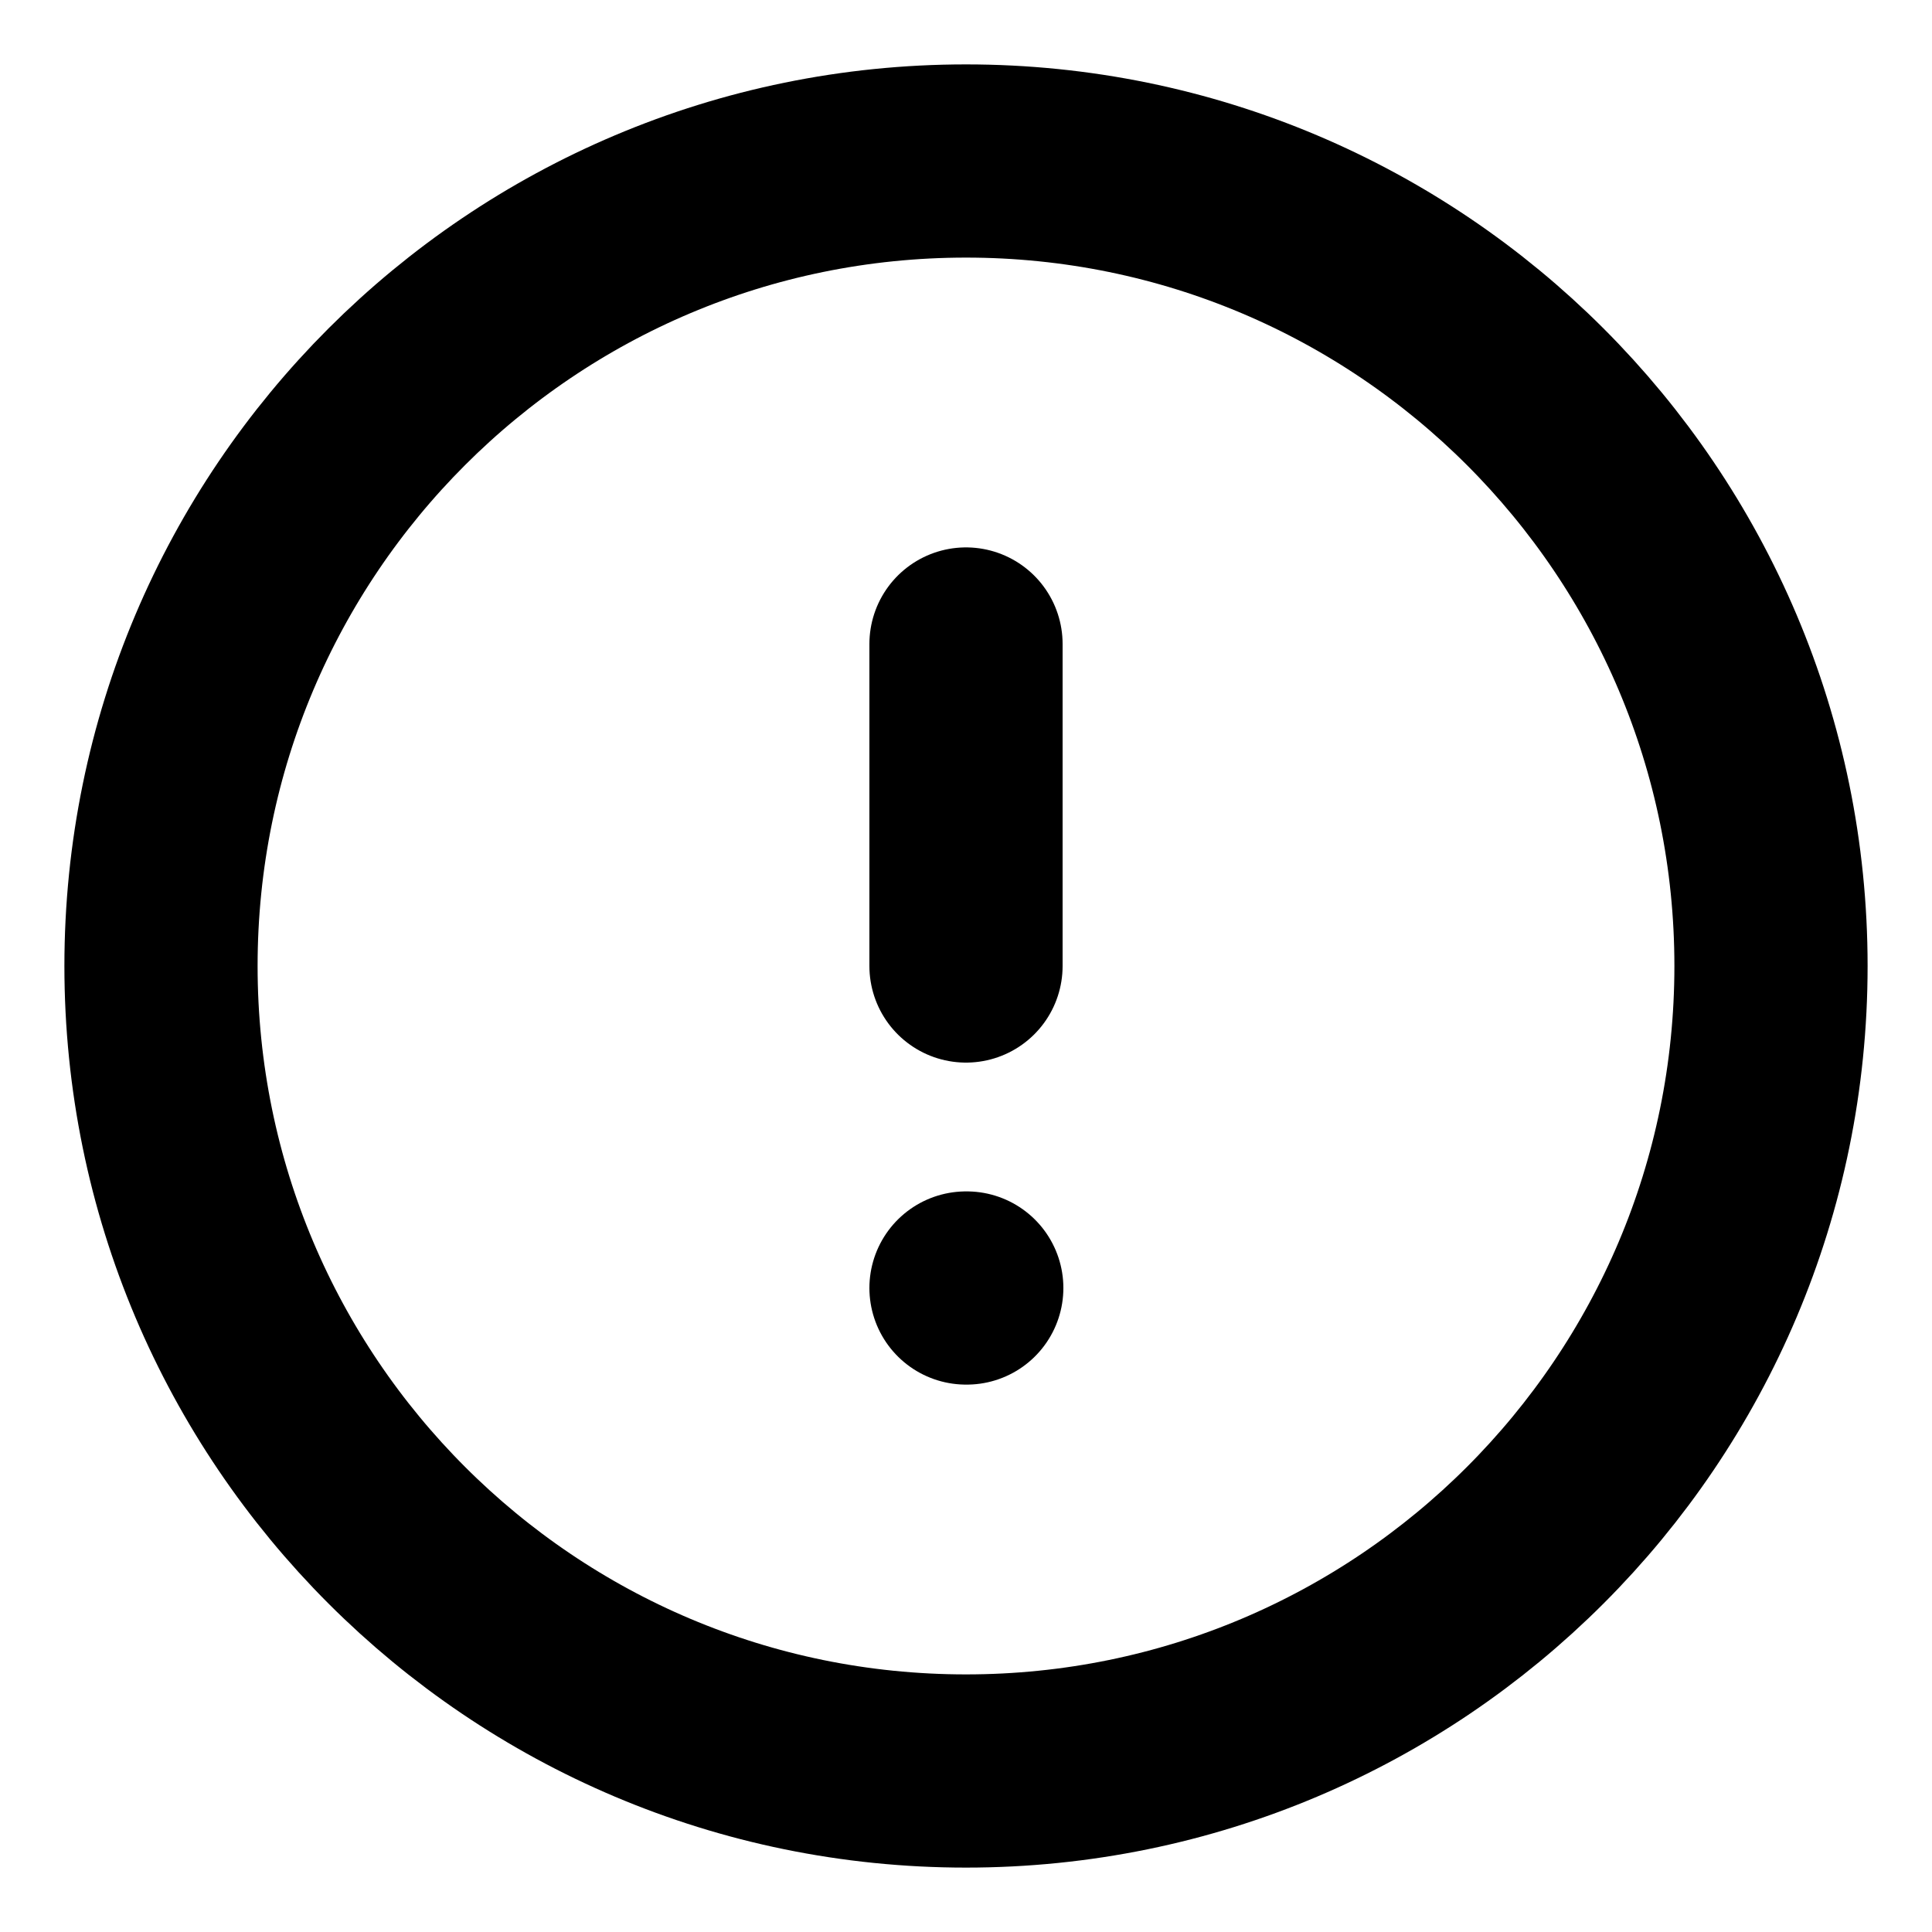 <svg width="30" height="30" viewBox="0 0 30 30" fill="none" xmlns="http://www.w3.org/2000/svg">
<path d="M15 27.5C21.904 27.5 27.5 21.904 27.5 15C27.5 8.096 21.904 2.5 15 2.5C8.096 2.5 2.5 8.096 2.5 15C2.5 21.904 8.096 27.5 15 27.5Z" stroke="black" stroke-width="3" stroke-linecap="round" stroke-linejoin="round"/>
<path d="M15 10V15" stroke="black" stroke-width="3" stroke-linecap="round" stroke-linejoin="round"/>
<path d="M15 20H15.012" stroke="black" stroke-width="3" stroke-linecap="round" stroke-linejoin="round"/>
</svg>
